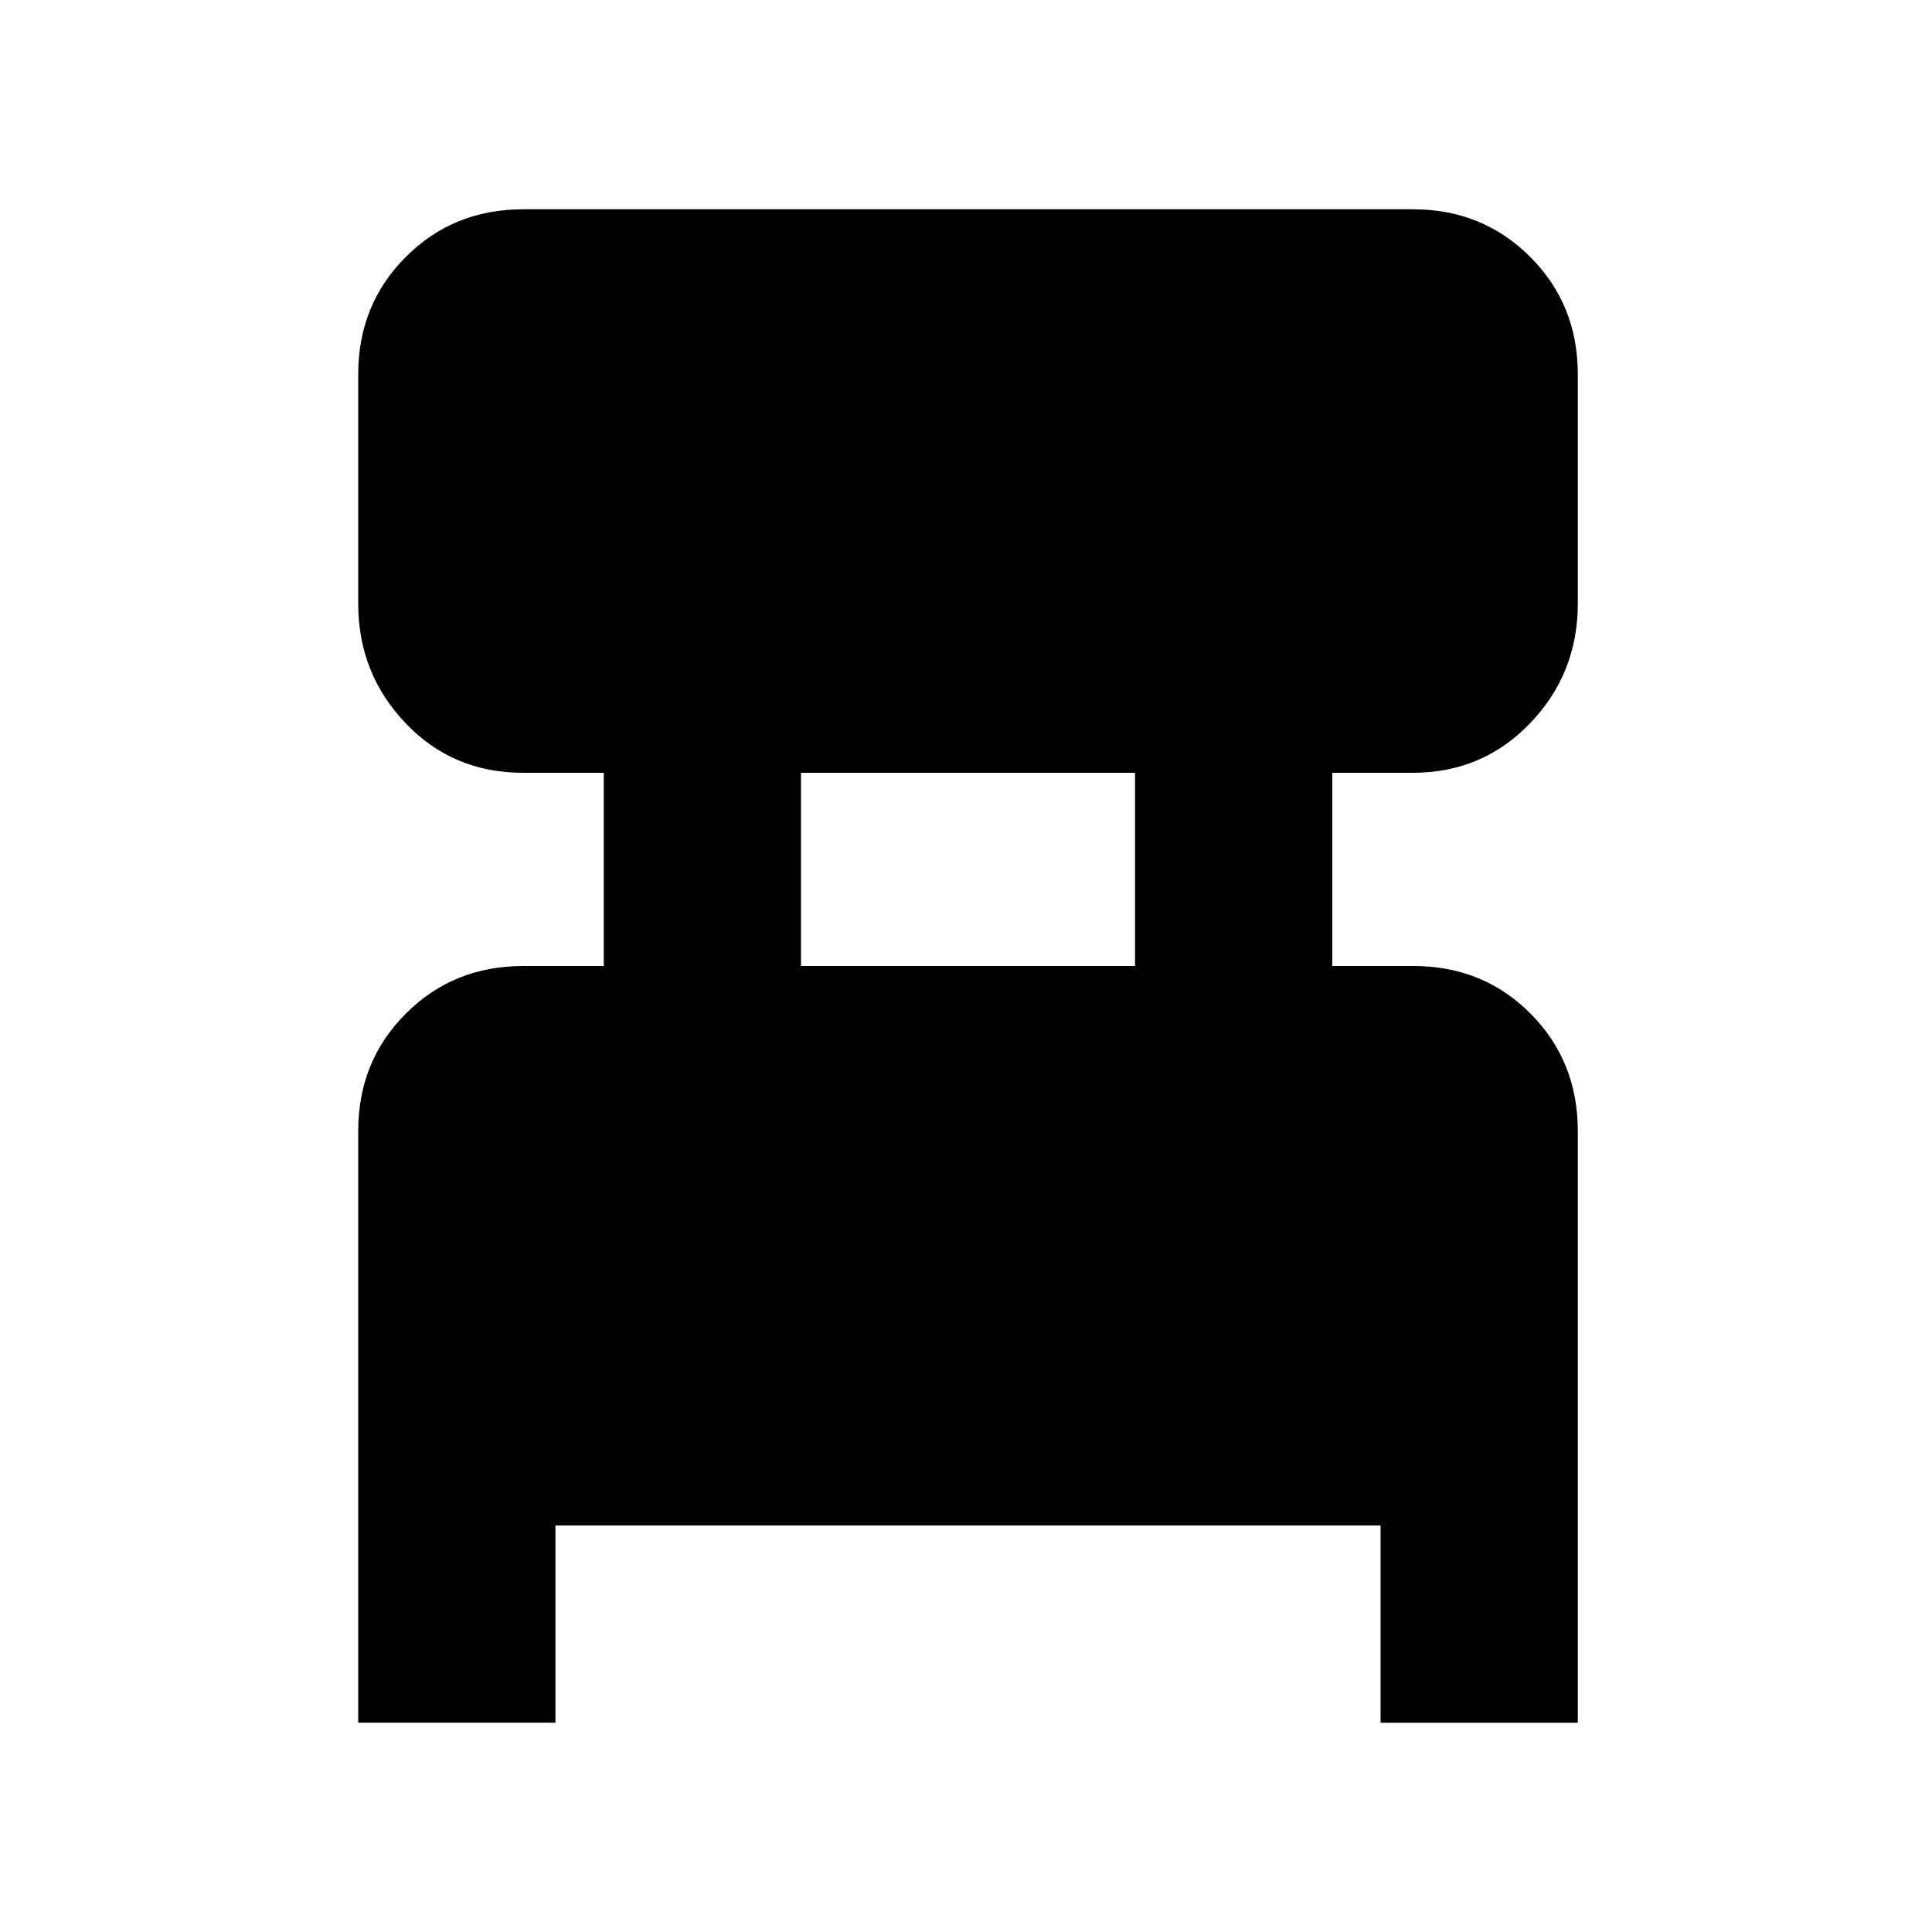 <svg xmlns="http://www.w3.org/2000/svg" height="20" viewBox="0 -960 960 960" width="20"><path d="M178-104v-294q0-34.7 23.65-58.35T260-480h40v-96h-40.16q-34.84 0-58.34-24.68T178-660.02v-114.02q0-34.66 23.65-58.31Q225.3-856 259.82-856h442.36q34.52 0 58.17 23.65T784-774.04v114.02q0 34.66-23.65 59.34Q736.7-576 702-576h-40v96h40.16q34.84 0 58.34 23.65T784-398v294h-98v-98H276v98h-98Zm220-376h166v-96H398v96Z"/></svg>